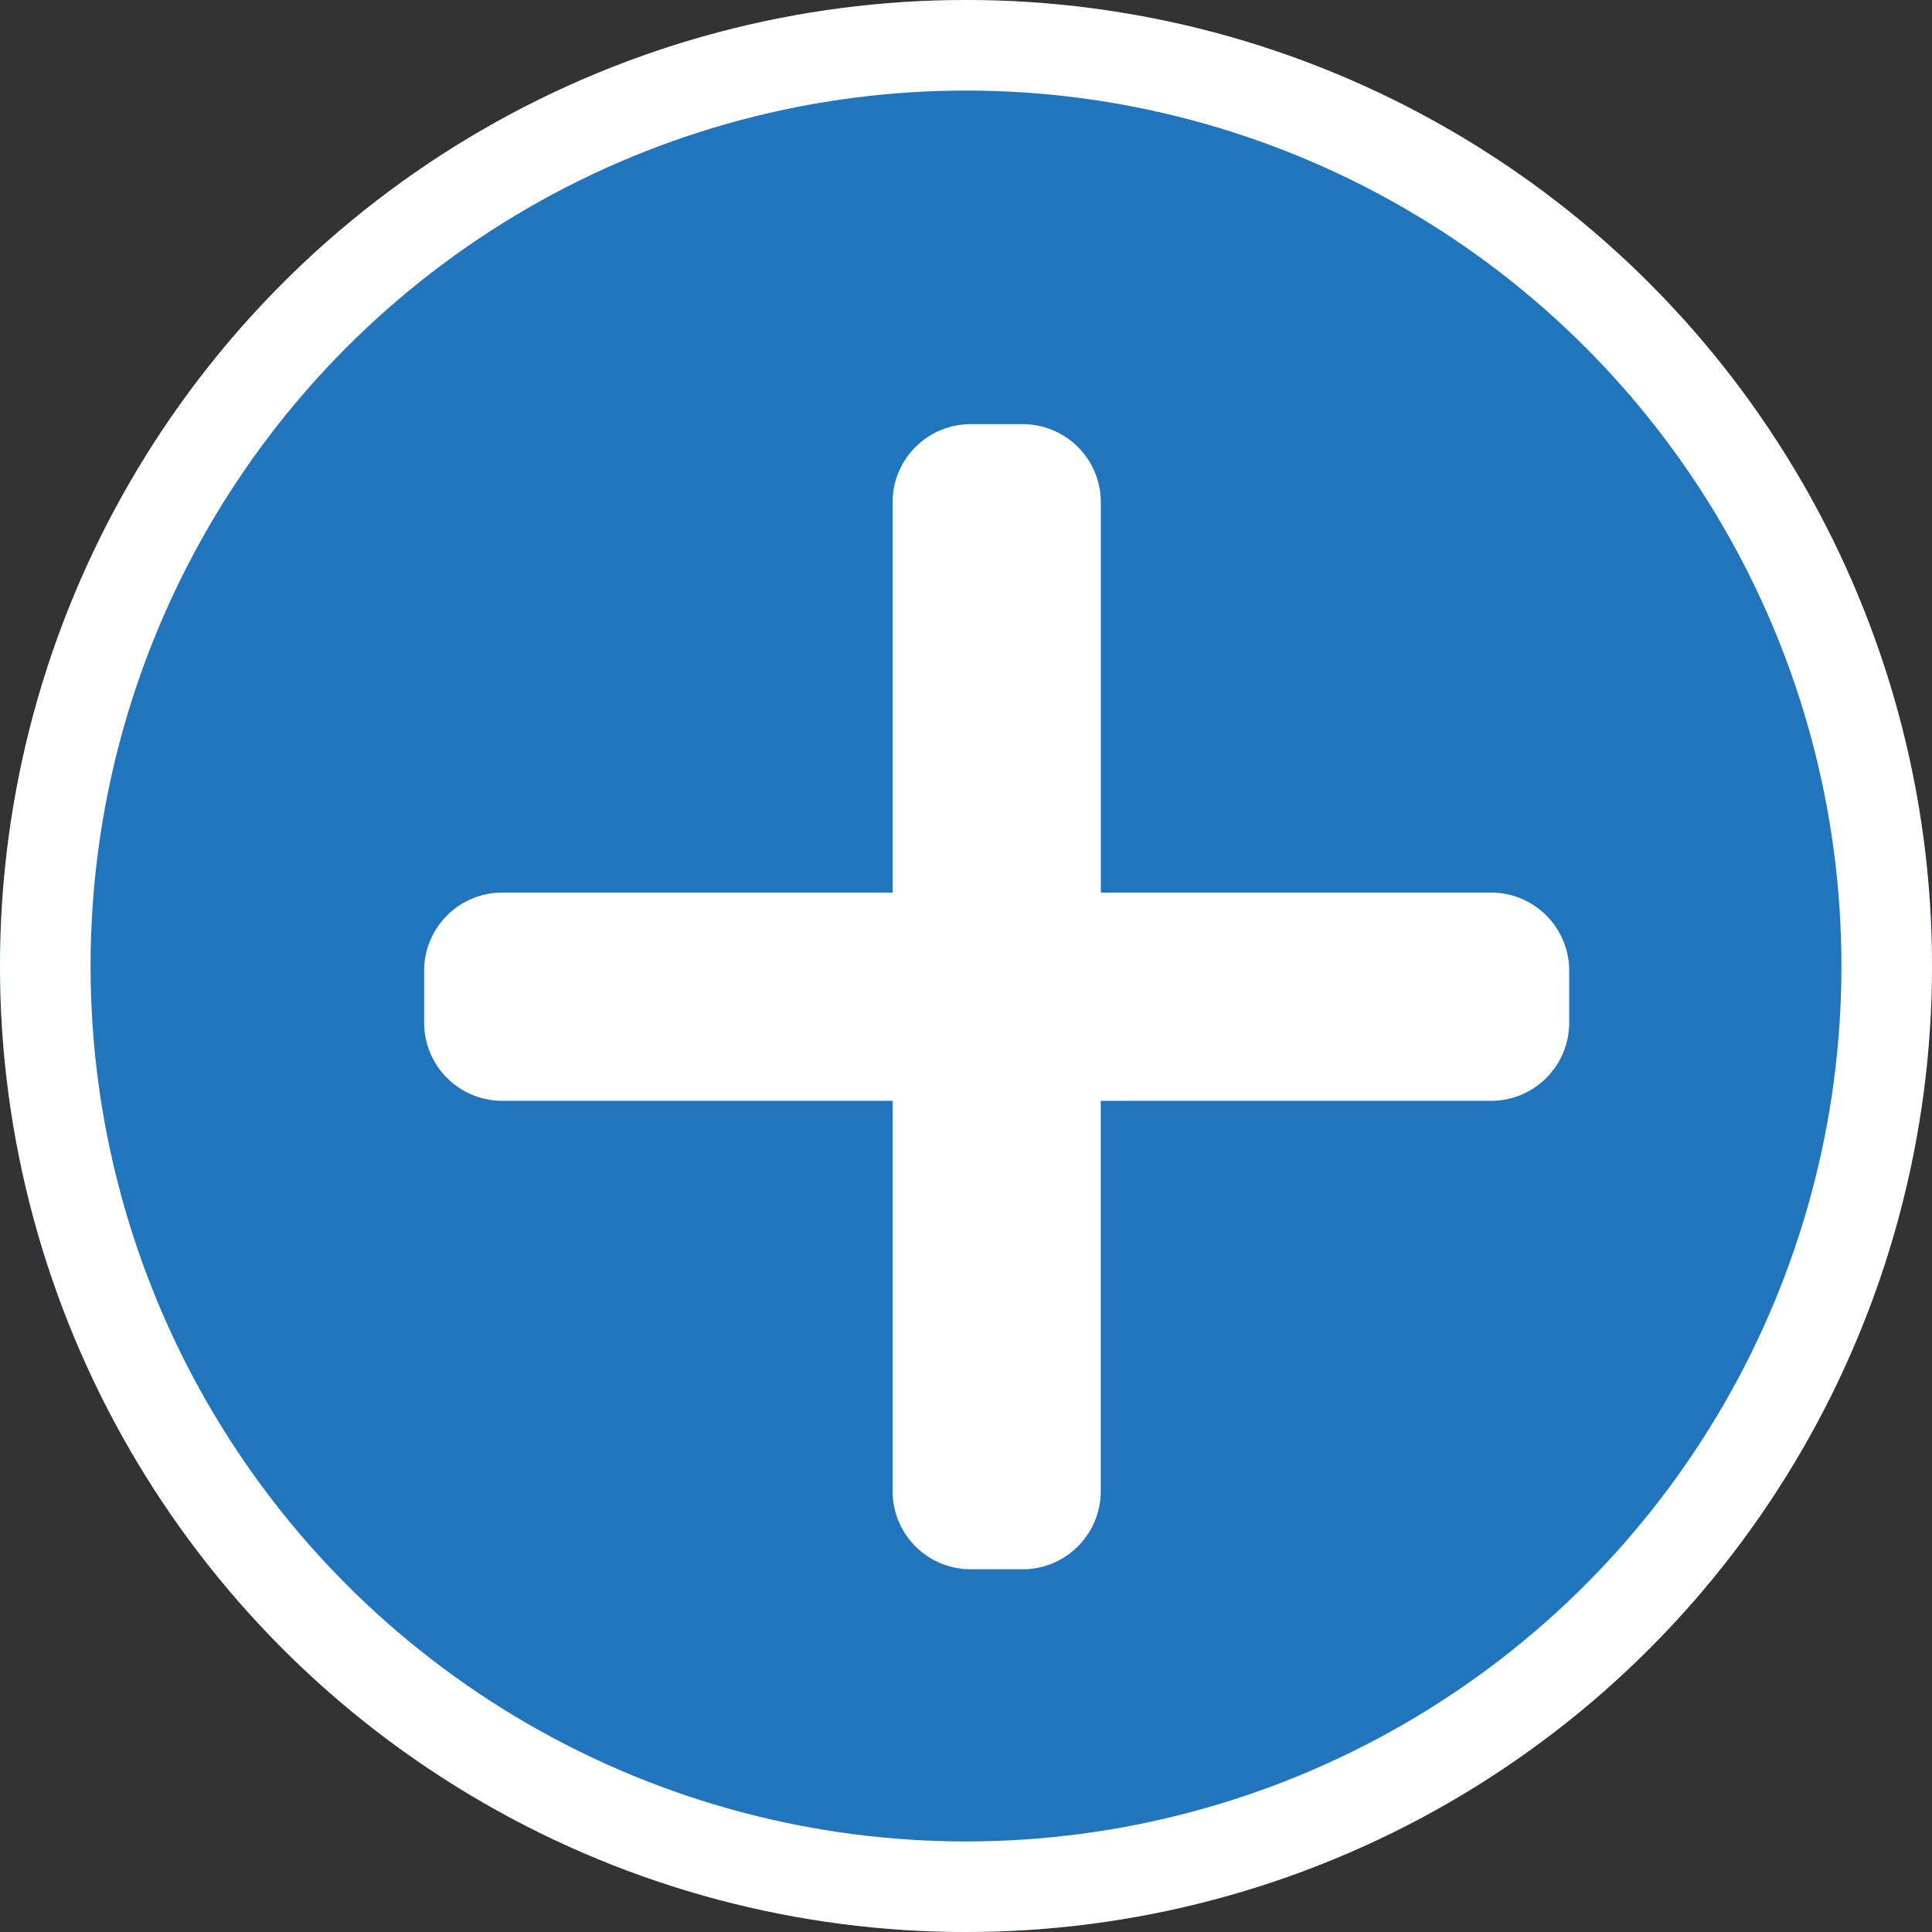 <svg xmlns="http://www.w3.org/2000/svg" width="32" height="32" viewBox="0 0 32 32">
  <rect x="0" y="0" width="32" height="32" fill="#333333" stroke="none"/>
  <g id="Group_55" data-name="Group 55" transform="translate(-92 -295)">
    <g id="Ellipse_240" data-name="Ellipse 240" transform="translate(92 295)" fill="#2175bd" stroke="#fff" stroke-width="1.5">
      <circle cx="16" cy="16" r="16" stroke="none"/>
      <circle cx="16" cy="16" r="15.25" fill="none"/>
    </g>
    <path id="more" d="M17.674,7.759H11.208V1.293A1.294,1.294,0,0,0,9.915,0H9.053A1.294,1.294,0,0,0,7.759,1.293V7.759H1.293A1.294,1.294,0,0,0,0,9.053v.862a1.294,1.294,0,0,0,1.293,1.293H7.759v6.466a1.294,1.294,0,0,0,1.293,1.293h.862a1.294,1.294,0,0,0,1.293-1.293V11.208h6.466a1.294,1.294,0,0,0,1.293-1.293V9.053A1.294,1.294,0,0,0,17.674,7.759Zm0,0" transform="translate(99.025 302.025)" fill="#fff"/>
  </g>
</svg>
